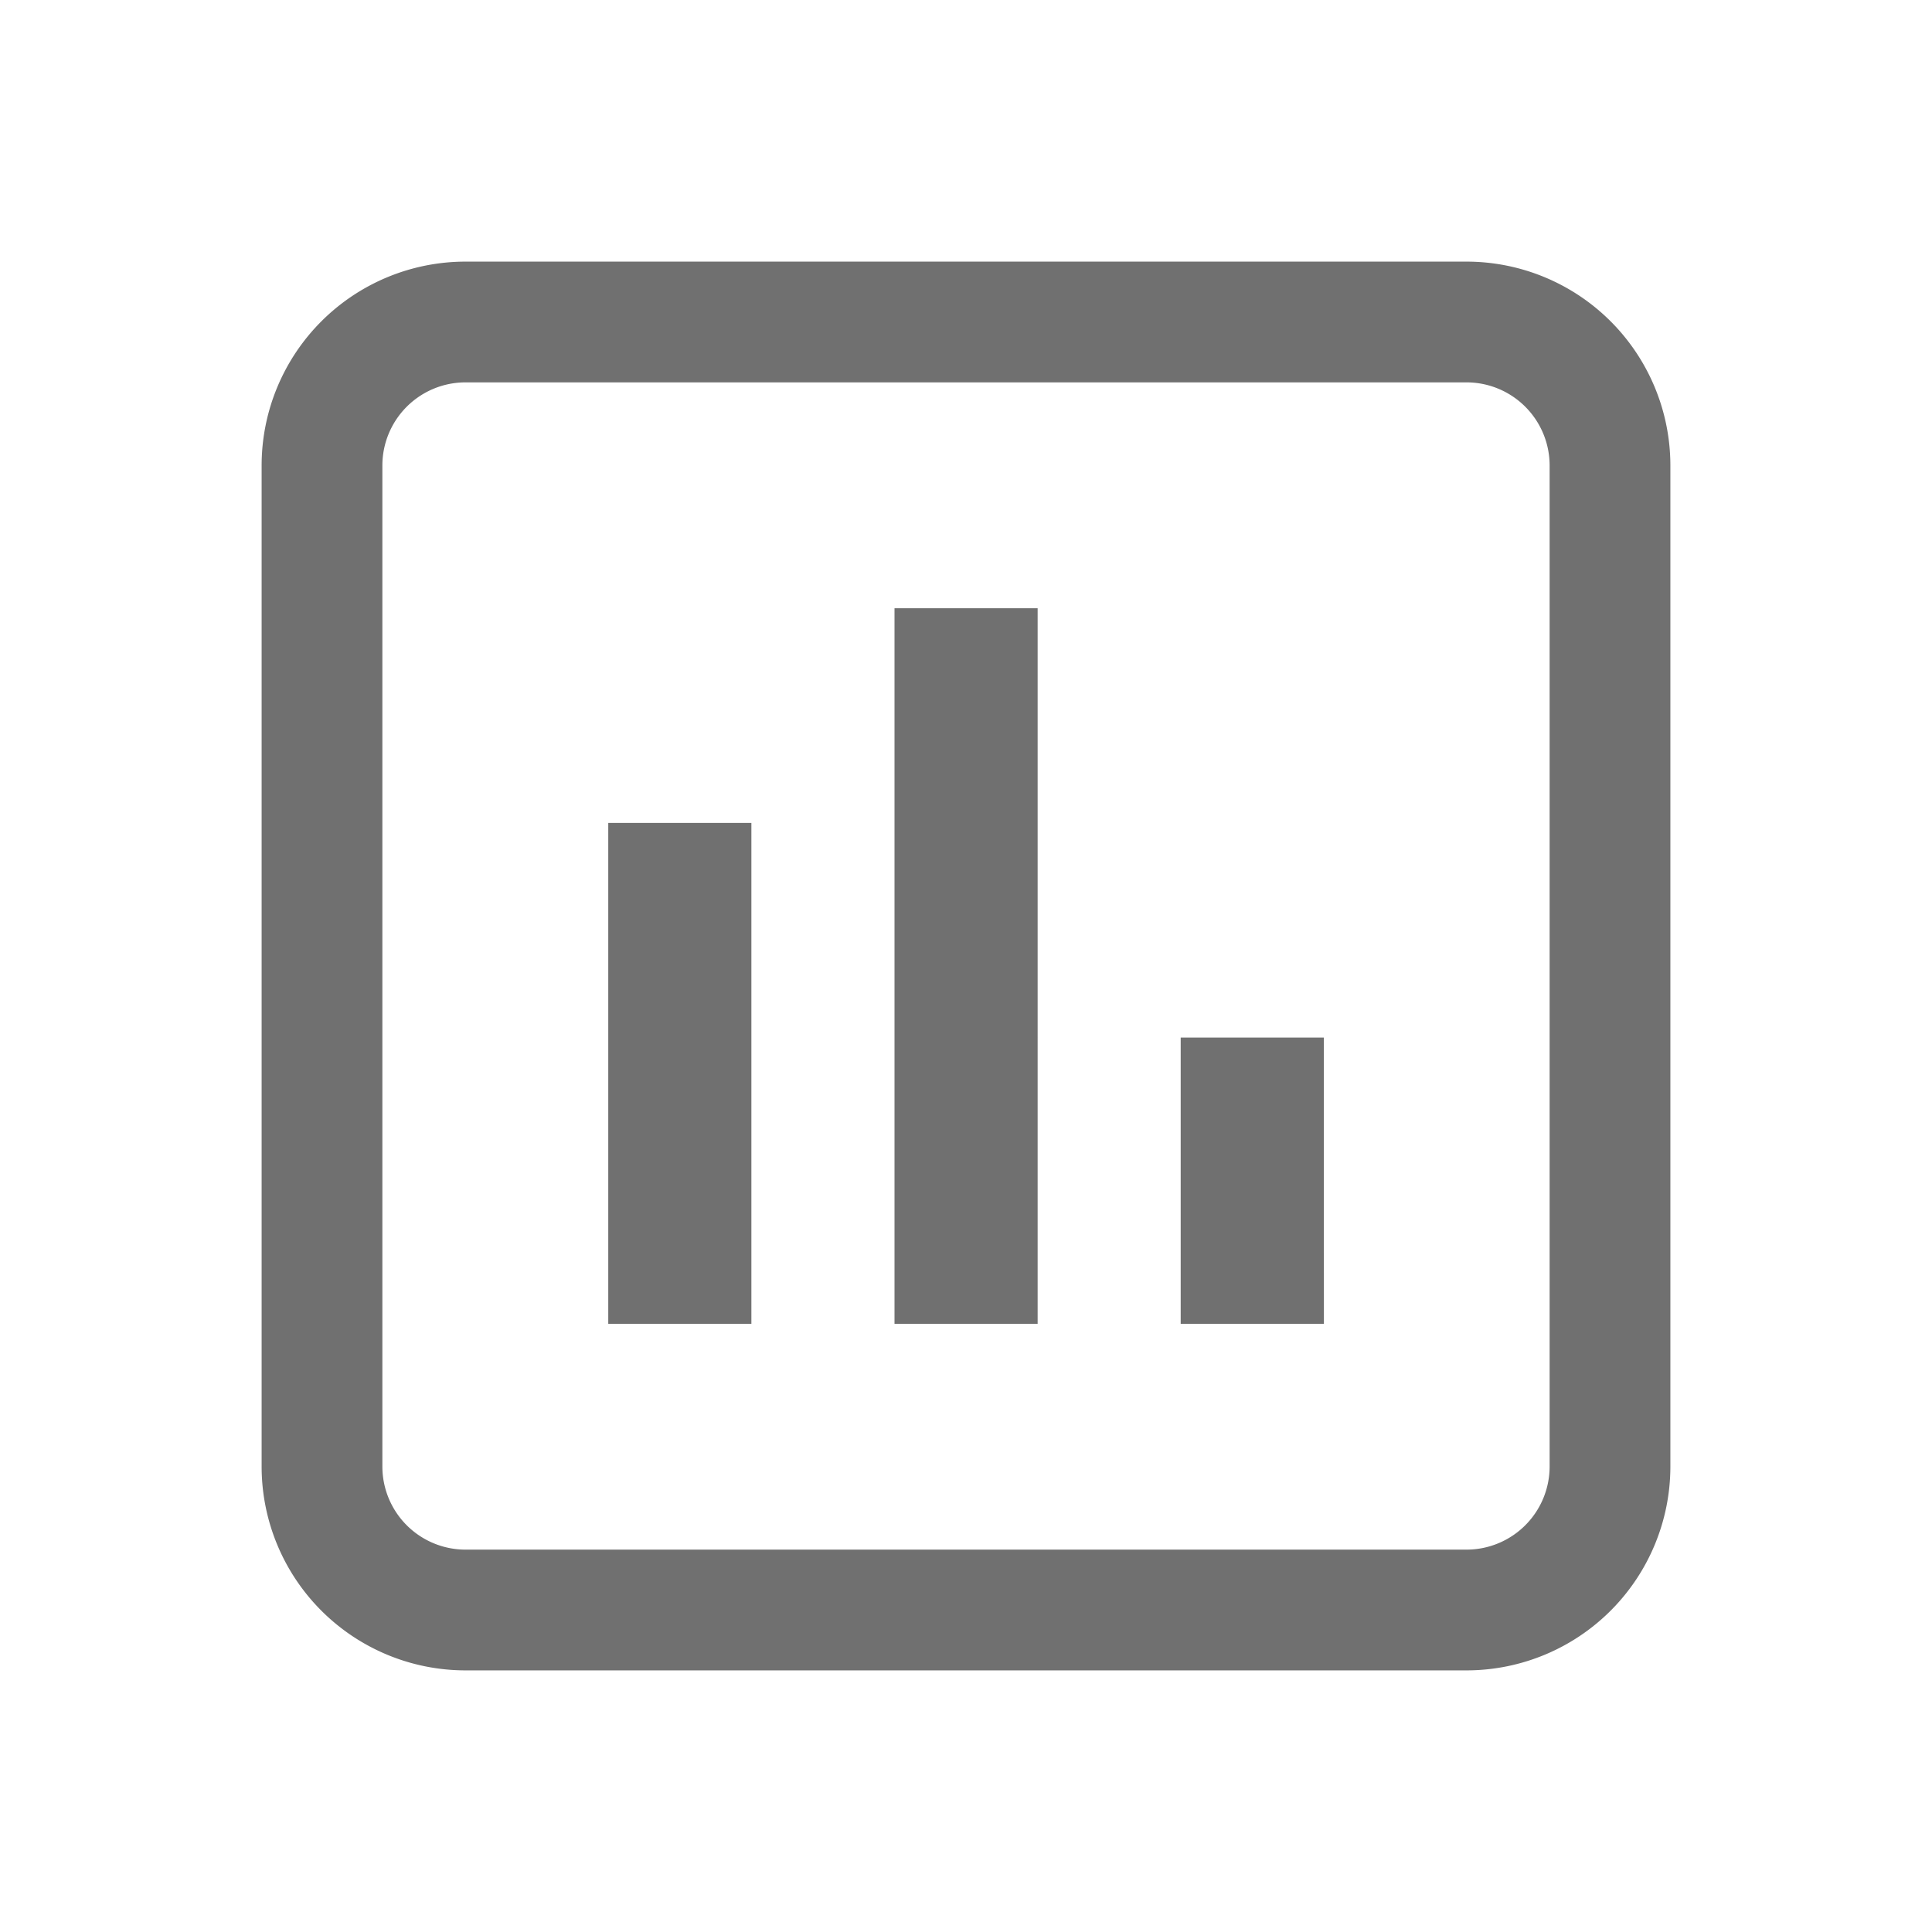 <svg xmlns="http://www.w3.org/2000/svg" width="24" height="24" viewBox="0 0 24 24">
  <g id="Group_80" data-name="Group 80" transform="translate(-751 -725)">
    <rect id="Rectangle_40" data-name="Rectangle 40" width="24" height="24" transform="translate(751 725)" fill="none"/>
    <g id="Group_1235" data-name="Group 1235" transform="translate(-4956 -423)">
      <path id="Icon_material-insert-chart" data-name="Icon material-insert-chart" d="M18.722,4.5H6.278A1.783,1.783,0,0,0,4.5,6.278V18.722A1.783,1.783,0,0,0,6.278,20.5H18.722A1.783,1.783,0,0,0,20.5,18.722V6.278A1.783,1.783,0,0,0,18.722,4.5ZM9.833,16.944H8.056V10.722H9.833Zm3.556,0H11.611V8.056h1.778Zm3.556,0H15.167V13.389h1.778Z" transform="translate(5706.5 1147.5)" opacity="0"/>
      <g id="Group_1233" data-name="Group 1233" transform="translate(5711 1152)">
        <path id="Icon_material-insert-chart-2" data-name="Icon material-insert-chart" d="M12.278,19.389H10.5V13.167h1.778Zm3.556,0H14.056V10.5h1.778Zm3.556,0H17.611V15.833h1.778Z" transform="translate(-6.944 -6.944)" fill="#707070"/>
        <path id="Icon_material-insert-chart-3" data-name="Icon material-insert-chart" d="M18.722,4.5H6.278A1.783,1.783,0,0,0,4.5,6.278V18.722A1.783,1.783,0,0,0,6.278,20.5H18.722A1.783,1.783,0,0,0,20.5,18.722V6.278A1.783,1.783,0,0,0,18.722,4.5Z" transform="translate(-4.5 -4.5)" fill="none" stroke="#707070" stroke-width="1.5"/>
      </g>
    </g>
  </g>
</svg>
